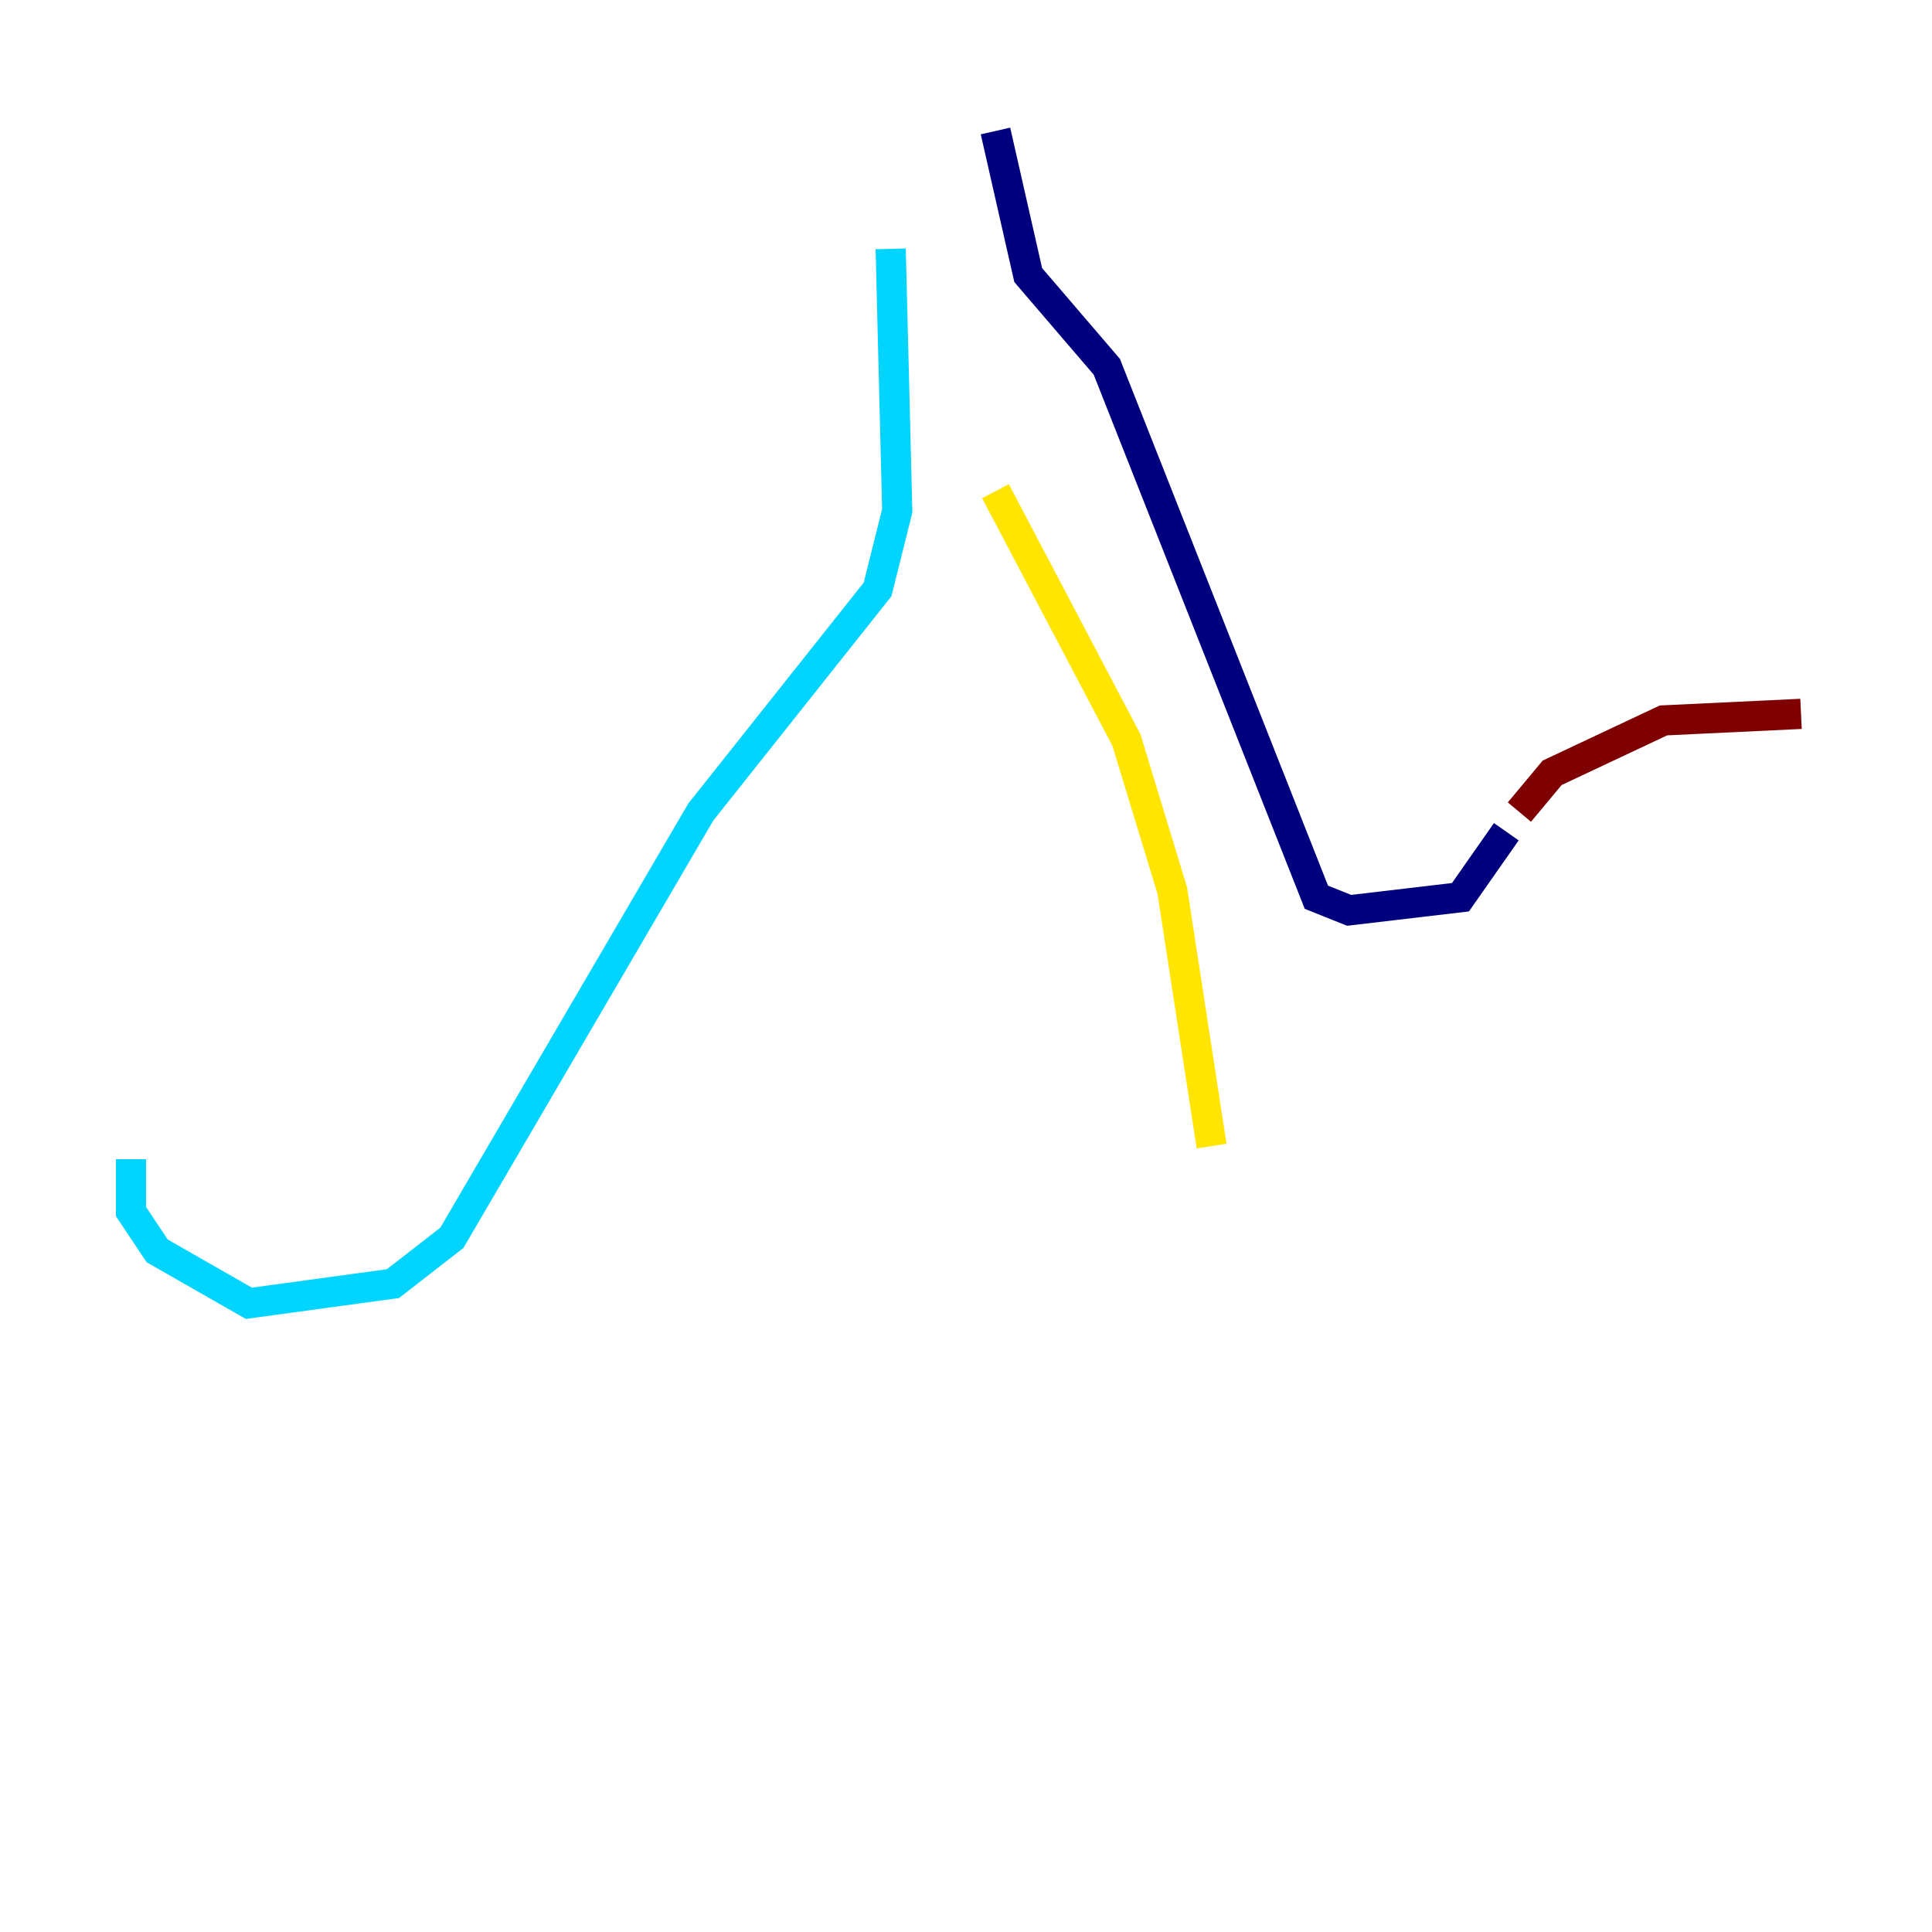 <?xml version="1.0" encoding="utf-8" ?>
<svg baseProfile="tiny" height="128" version="1.2" viewBox="0,0,128,128" width="128" xmlns="http://www.w3.org/2000/svg" xmlns:ev="http://www.w3.org/2001/xml-events" xmlns:xlink="http://www.w3.org/1999/xlink"><defs /><polyline fill="none" points="65.953,8.678 68.122,18.224 73.329,24.298 87.214,59.444 89.383,60.312 96.759,59.444 99.797,55.105" stroke="#00007f" stroke-width="2" /><polyline fill="none" points="59.01,16.488 59.444,33.844 58.142,39.051 46.427,53.803 29.939,82.007 26.034,85.044 16.488,86.346 10.414,82.875 8.678,80.271 8.678,76.8" stroke="#00d4ff" stroke-width="2" /><polyline fill="none" points="65.953,32.542 74.63,49.031 77.668,59.01 80.271,75.932" stroke="#ffe500" stroke-width="2" /><polyline fill="none" points="100.664,53.803 102.834,51.2 110.21,47.729 119.322,47.295" stroke="#7f0000" stroke-width="2" /></svg>